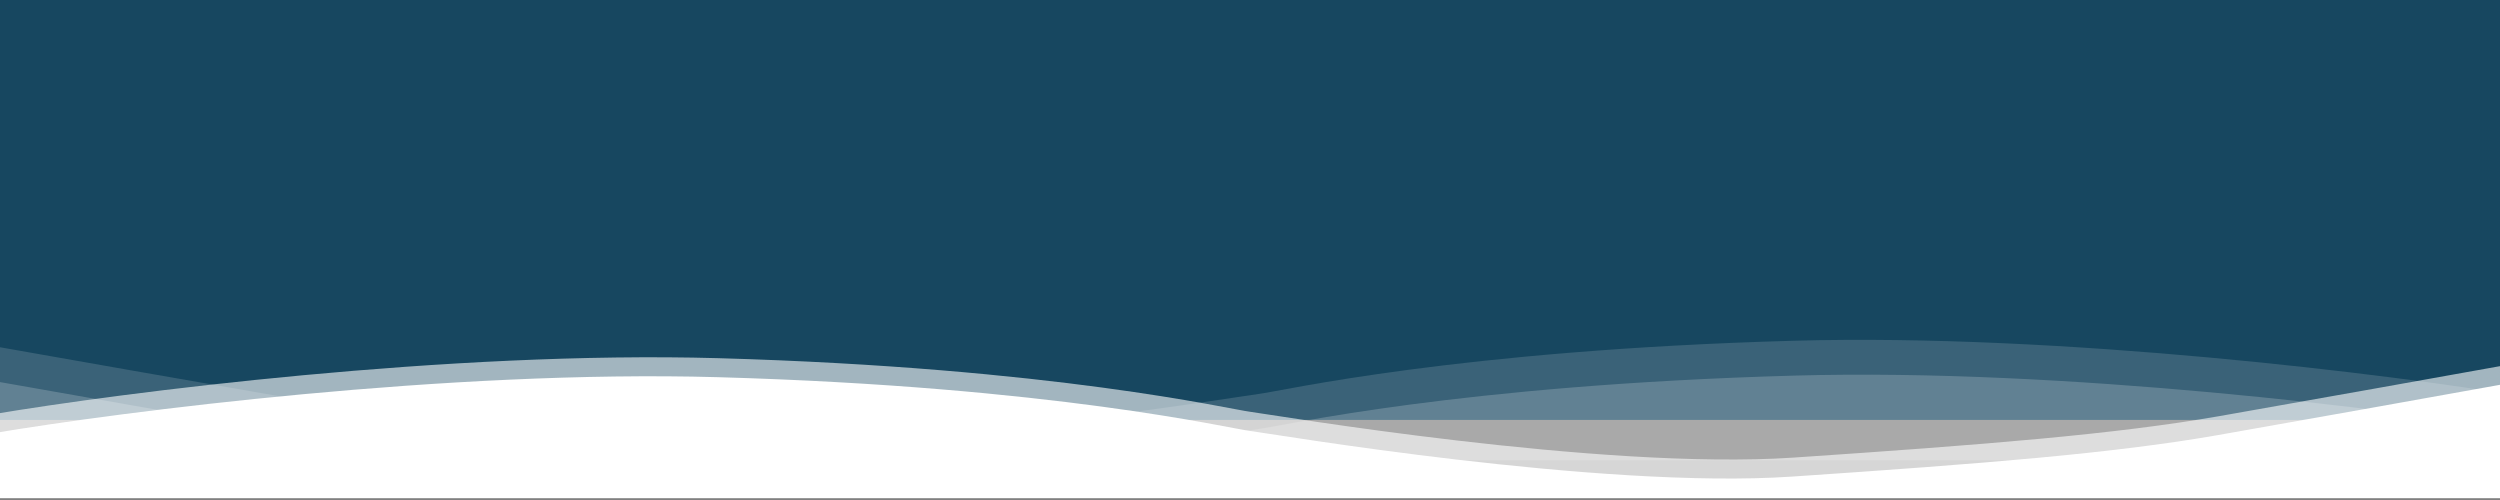 <svg width="1280" height="256" viewBox="0 0 1280 256" fill="none" xmlns="http://www.w3.org/2000/svg">
<rect x="0" y="0" width="1280" height="256" fill="#808080" stroke="none"/>
<rect x="-4" width="1292" height="215" fill="#174760"/>
<path d="M-4 221.89L-4 255.09L1286.98 255.09V195.773C1254.17 201.676 1177.95 215.339 1135.49 222.776C1082.43 232.072 1015.85 237.383 917.437 244.023C819.022 250.663 650.172 221.89 639.559 220.562C628.945 219.234 539.214 197.987 367.469 193.117C230.074 189.222 62.575 210.676 -4 221.89Z" fill="white"/>
<path opacity="0.6" d="M-4 212.16L-4 245.359L1287.98 245.359V186.043C1255.15 191.945 1178.87 205.609 1136.38 213.045C1083.27 222.341 1016.65 227.653 918.154 234.293C819.662 240.933 650.681 212.16 640.06 210.832C629.438 209.504 539.636 188.256 367.758 183.387C230.256 179.492 62.627 200.946 -4 212.16Z" fill="white"/>
<path opacity="0.15" d="M1291 202.861V235.629L-4 235.629V177.083C28.907 182.908 105.368 196.394 147.954 203.734C201.186 212.91 267.968 218.152 366.69 224.706C465.411 231.26 634.787 202.861 645.433 201.55C656.08 200.239 746.09 179.267 918.369 174.461C1056.19 170.617 1224.21 191.792 1291 202.861Z" fill="white"/>
<path opacity="0.2" d="M1292 220.7V253.469L-4 253.469V194.923C28.933 200.748 105.453 214.234 148.072 221.574C201.345 230.749 268.179 235.992 366.978 242.546C465.776 249.1 635.283 220.7 645.937 219.39C656.592 218.079 746.673 197.107 919.085 192.301C1057.02 188.456 1225.17 209.632 1292 220.7Z" fill="white"/>
</svg>
